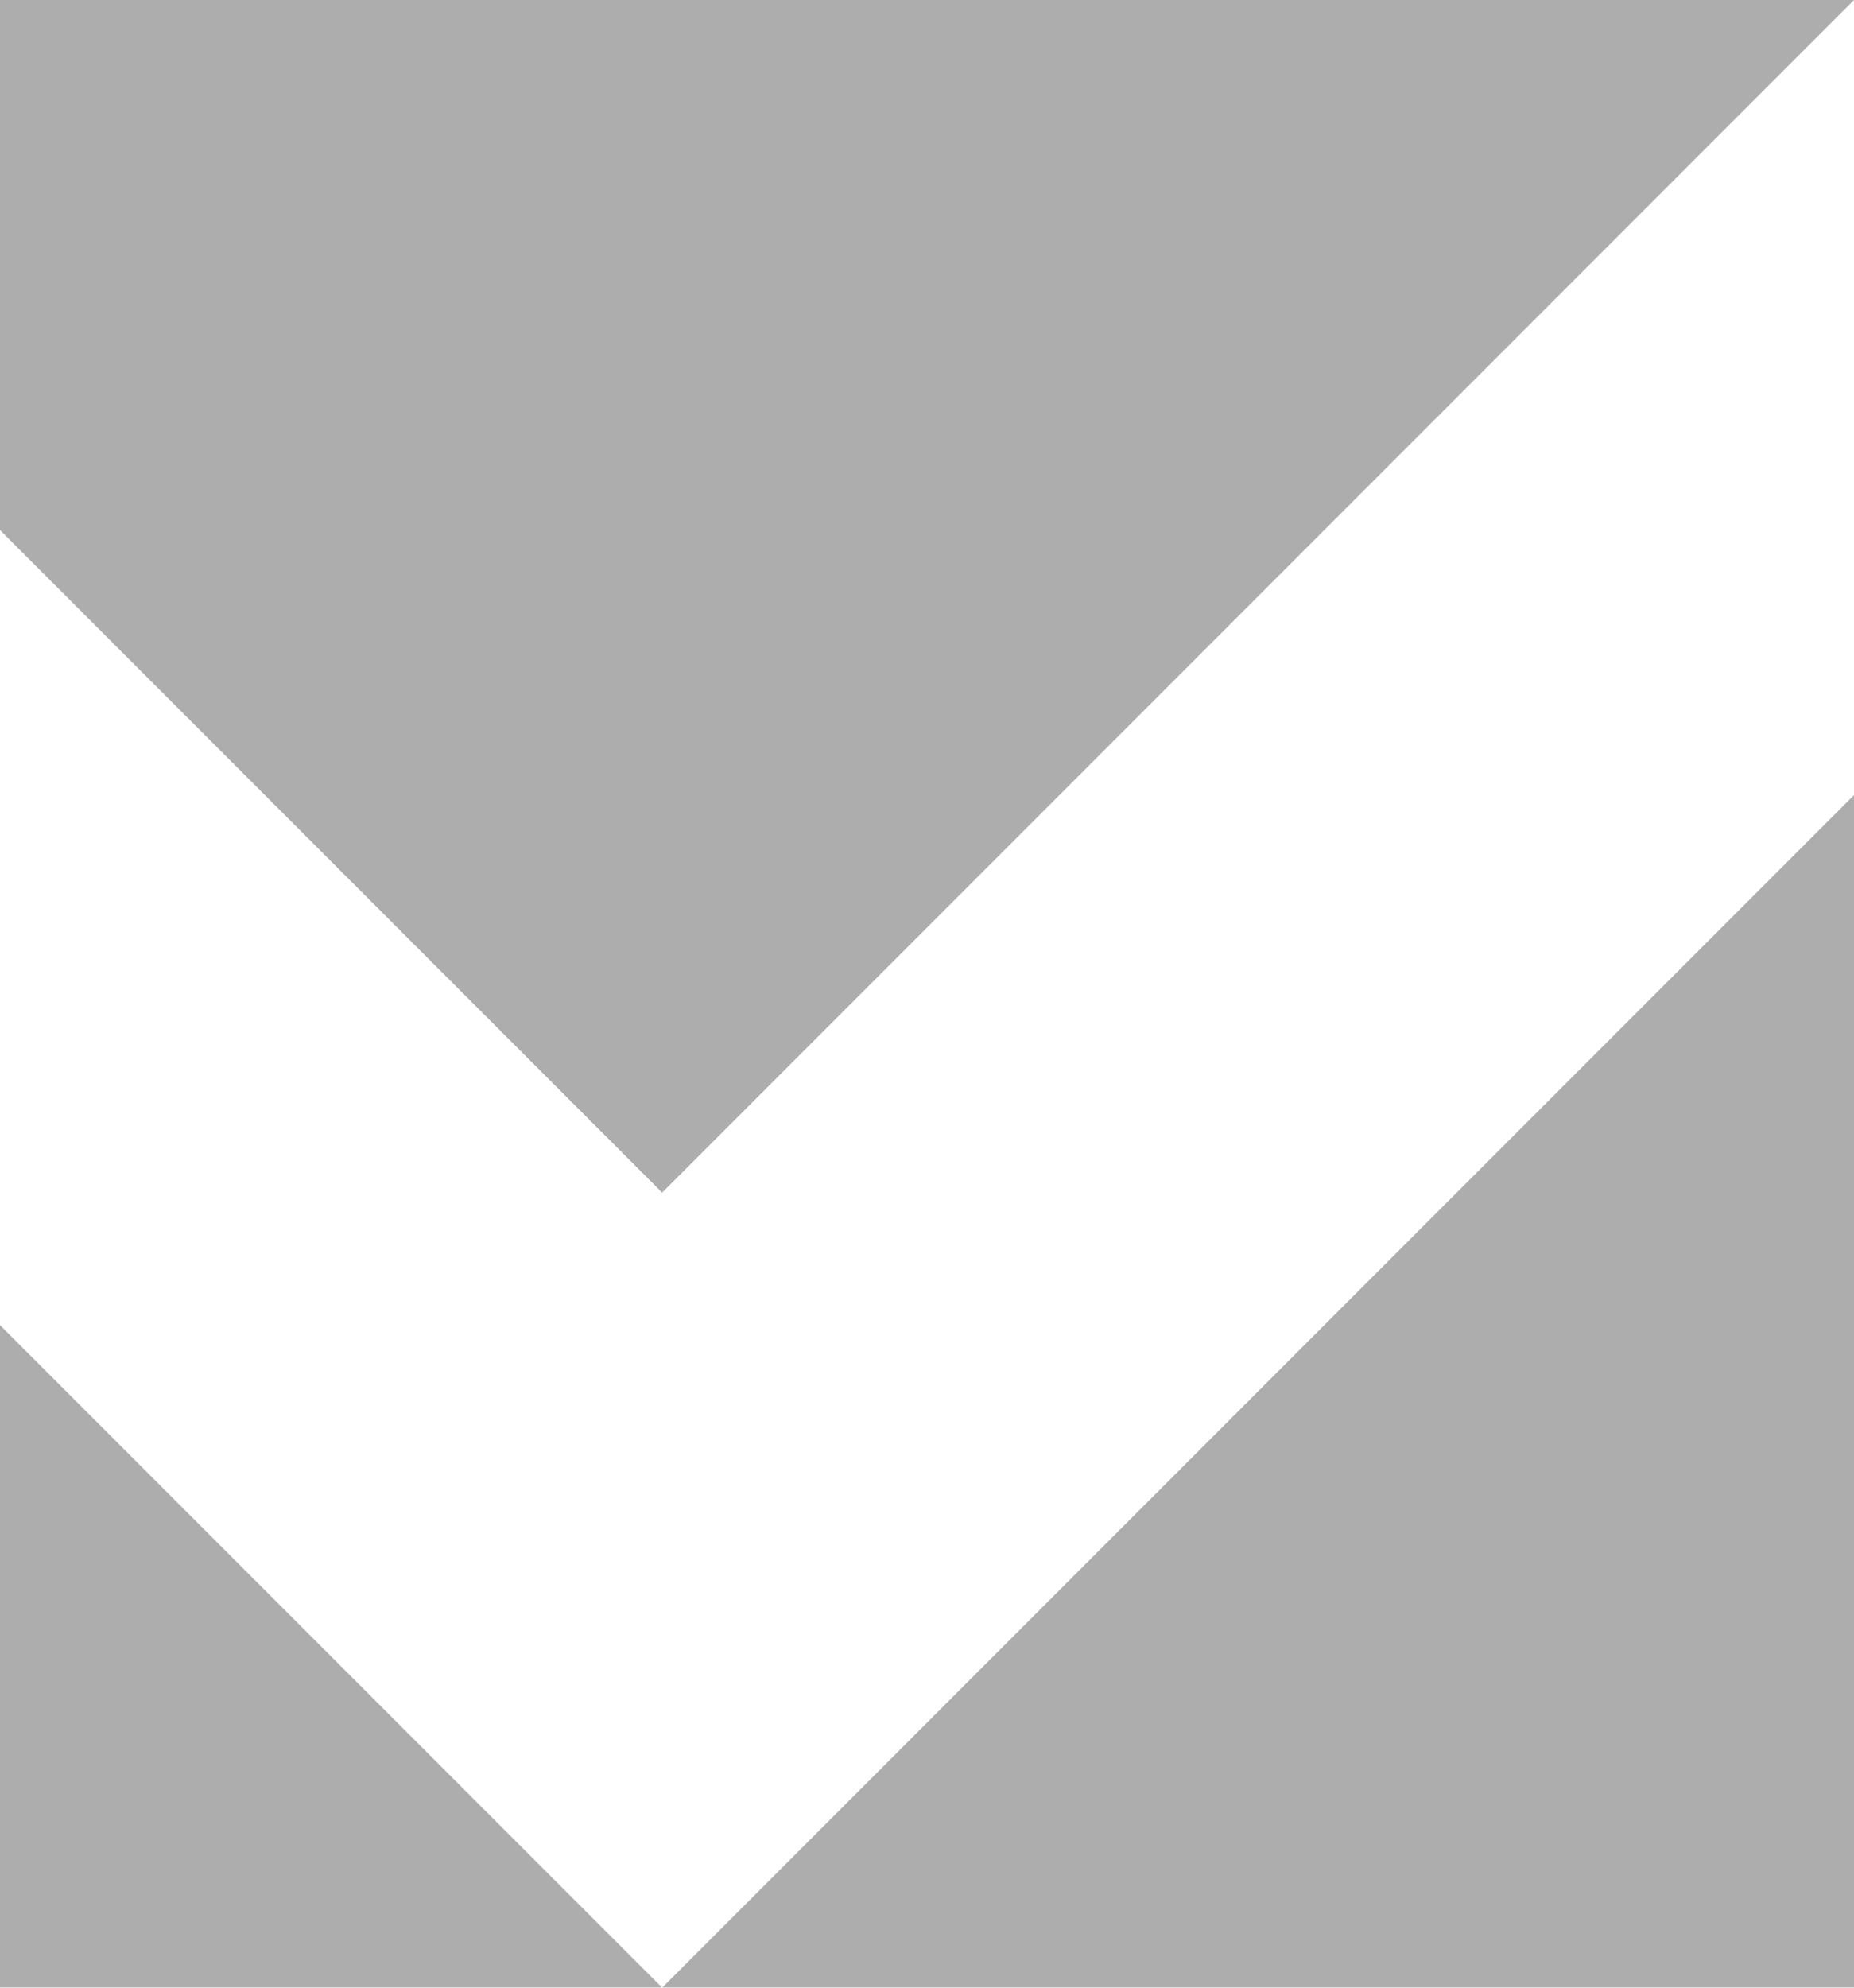 <?xml version="1.0" encoding="utf-8"?>
<!DOCTYPE svg PUBLIC "-//W3C//DTD SVG 1.1//EN" "http://www.w3.org/Graphics/SVG/1.1/DTD/svg11.dtd">
<svg class="icon" xmlns="http://www.w3.org/2000/svg" viewBox="0 0 15.4 16.5" >
    <rect x="0" y="0" width="15.4" height="16.5" fill="#333333" stroke="none"/>
    <defs>
        <style type="text/css">
            .icon {
                fill: #ffffff;
								opacity: .4;
            }
        </style>
    </defs>
    <title>Check Mark Icon</title>
    <desc>Check Mark Icon</desc>
		<path d="M15.4,6.6l-9.9,9.9L0,11V4.4l5.5,5.5L15.4,0V6.6z"/>
</svg>